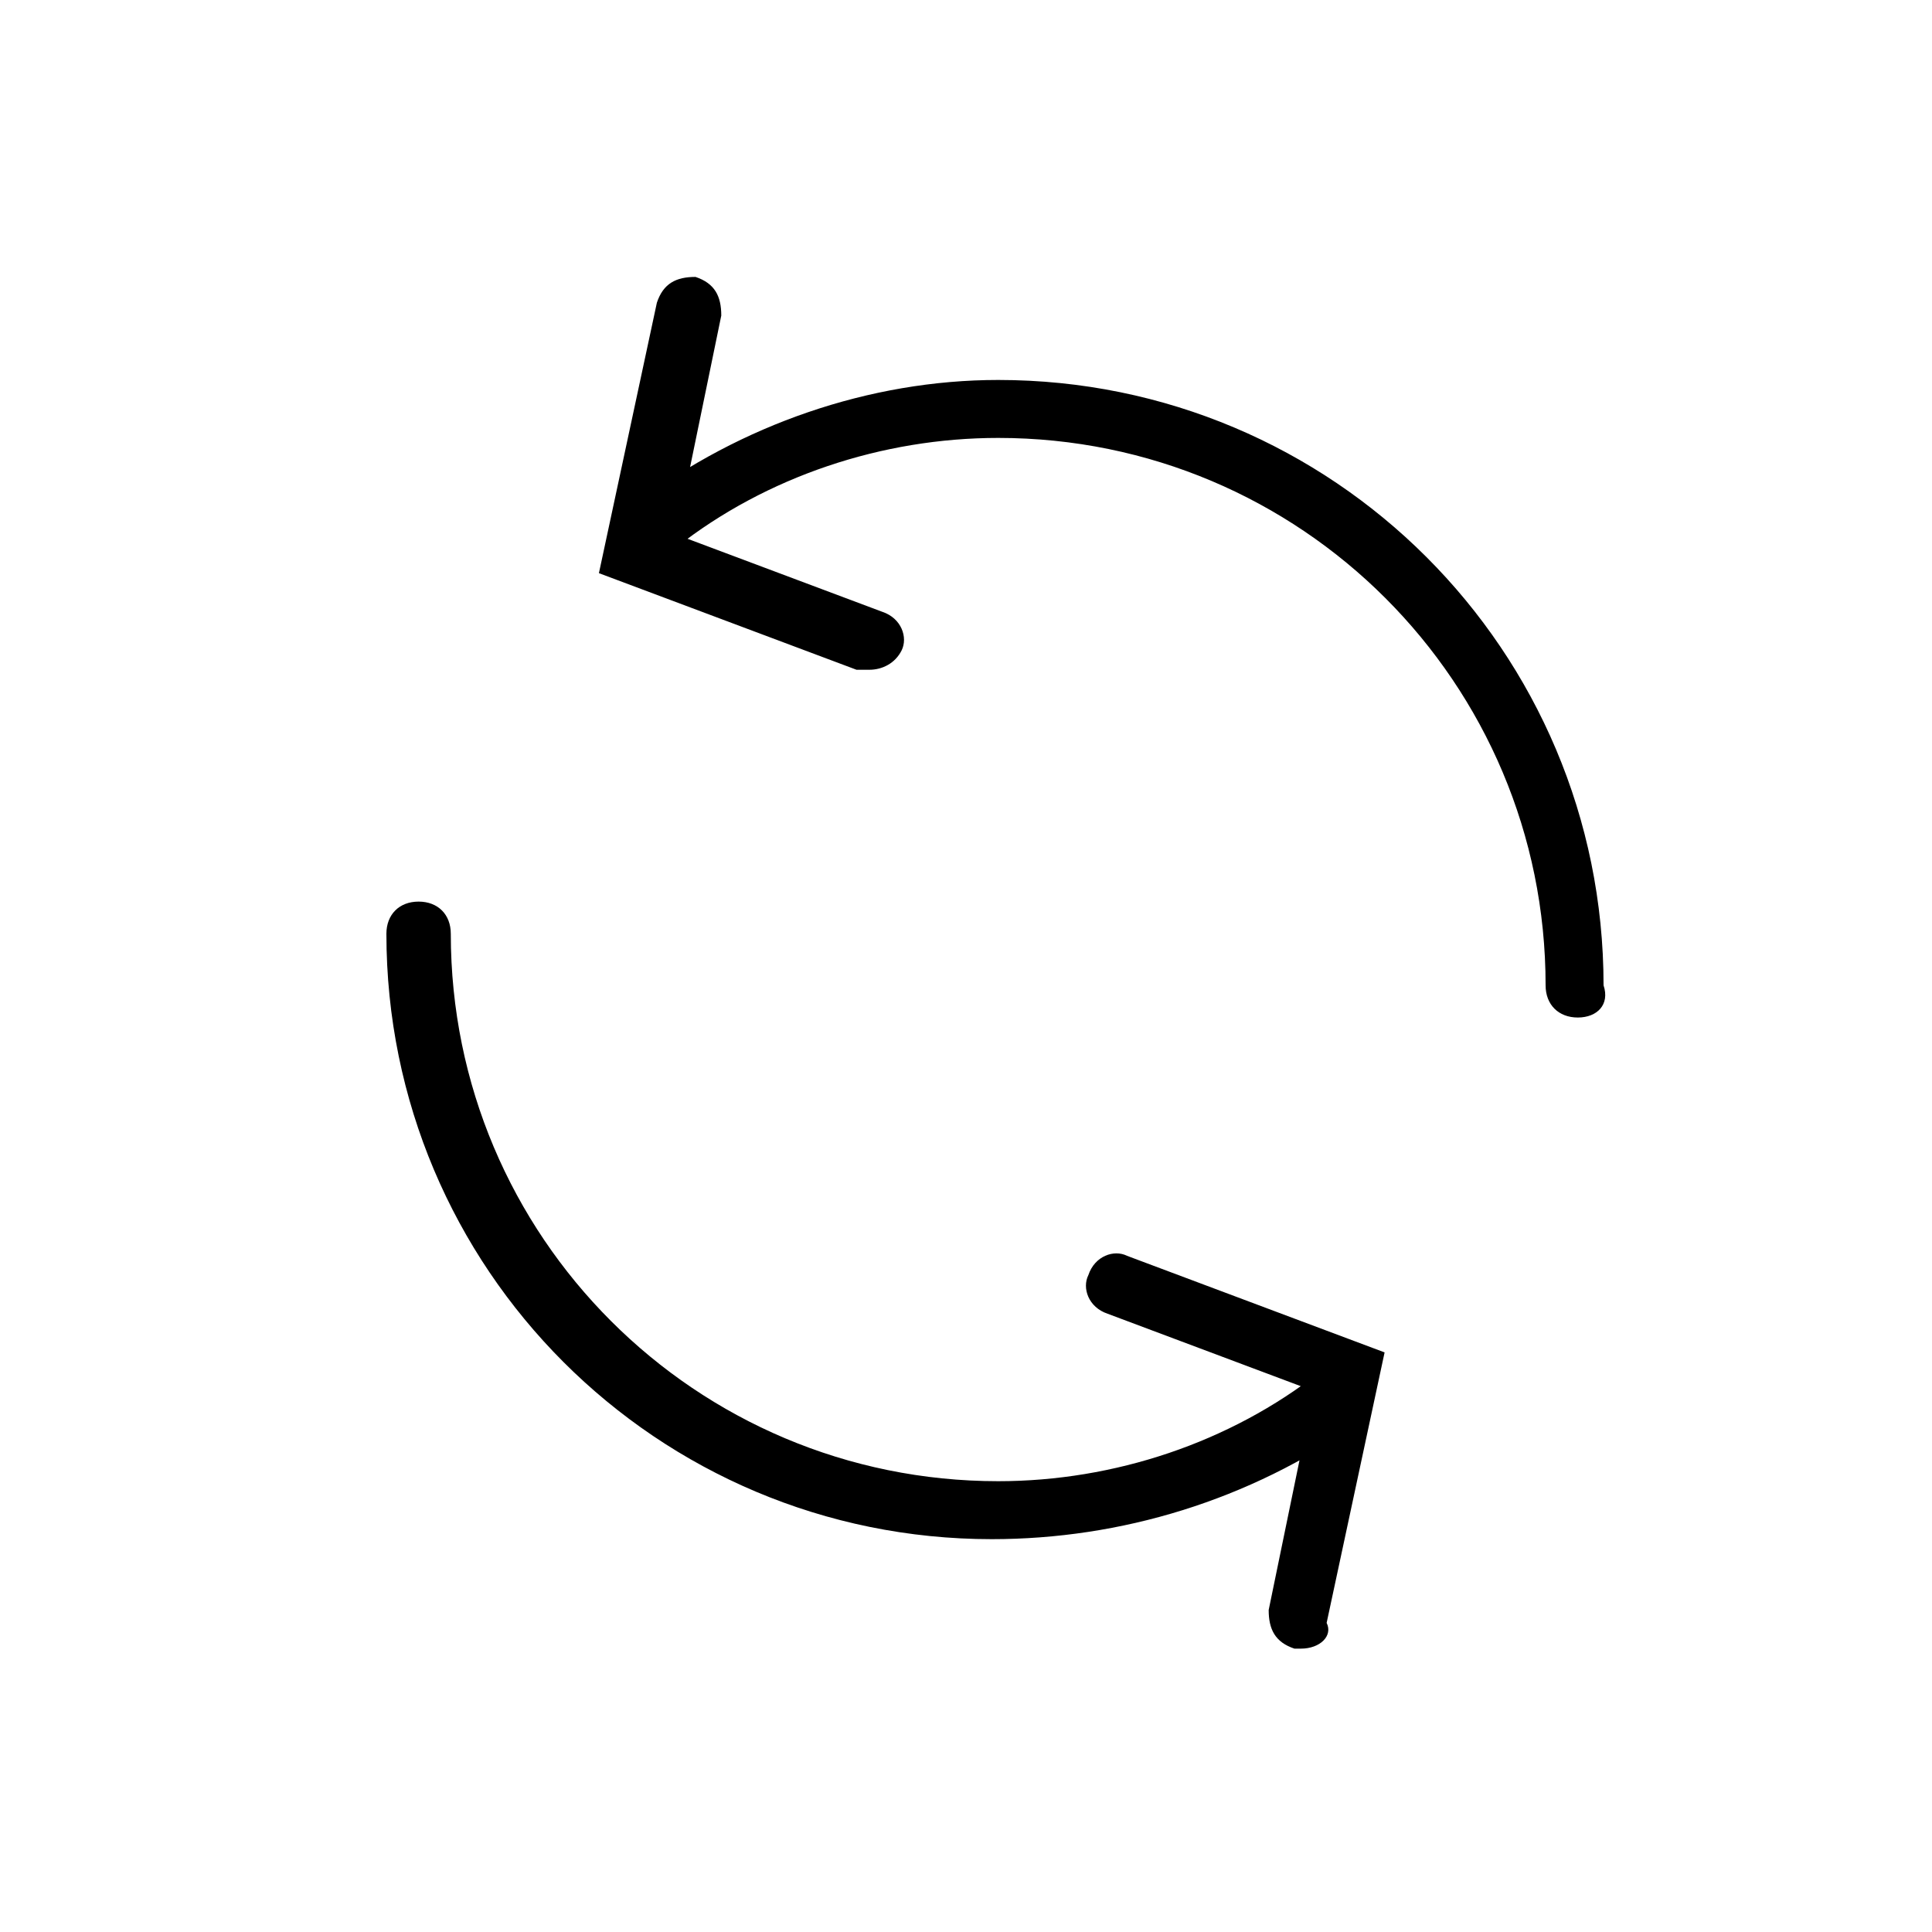 <?xml version="1.0" encoding="utf-8"?>
<!-- Generator: Adobe Illustrator 21.0.2, SVG Export Plug-In . SVG Version: 6.00 Build 0)  -->
<svg version="1.1" id="Слой_4" xmlns="http://www.w3.org/2000/svg" xmlns:xlink="http://www.w3.org/1999/xlink" x="0px" y="0px"
	 viewBox="0 0 30 30" style="enable-background:new 0 0 30 30;" xml:space="preserve">
<path d="M24.5,15.8c-0.3,0-0.5-0.2-0.5-0.5c0-4.7-3.8-8.5-8.5-8.5c-1.8,0-3.6,0.6-5,1.7c-0.2,0.2-0.5,0.2-0.7,0
	C9.7,8.2,9.7,7.9,9.9,7.8c1.6-1.2,3.6-1.9,5.6-1.9c5.2,0,9.4,4.2,9.4,9.4C25,15.6,24.8,15.8,24.5,15.8L24.5,15.8z M13.5,10.4
	c-0.1,0-0.1,0-0.2,0l-4-1.5l0.9-4.2c0.1-0.3,0.3-0.4,0.6-0.4c0.3,0.1,0.4,0.3,0.4,0.6l-0.7,3.4l3.2,1.2c0.3,0.1,0.4,0.4,0.3,0.6
	C13.9,10.3,13.7,10.4,13.5,10.4L13.5,10.4z M15.4,23.9c-5.2,0-9.4-4.2-9.4-9.4C6,14.2,6.2,14,6.5,14S7,14.2,7,14.5
	c0,4.7,3.8,8.5,8.5,8.5c1.8,0,3.6-0.6,5-1.7c0.2-0.2,0.5-0.1,0.7,0.1s0.1,0.5-0.1,0.7C19.4,23.3,17.4,23.9,15.4,23.9L15.4,23.9z
	 M20.2,25.6h-0.1c-0.3-0.1-0.4-0.3-0.4-0.6l0.7-3.4l-3.2-1.2c-0.3-0.1-0.4-0.4-0.3-0.6c0.1-0.3,0.4-0.4,0.6-0.3l4,1.5l-0.9,4.2
	C20.7,25.4,20.5,25.6,20.2,25.6L20.2,25.6z"/>
</svg>
